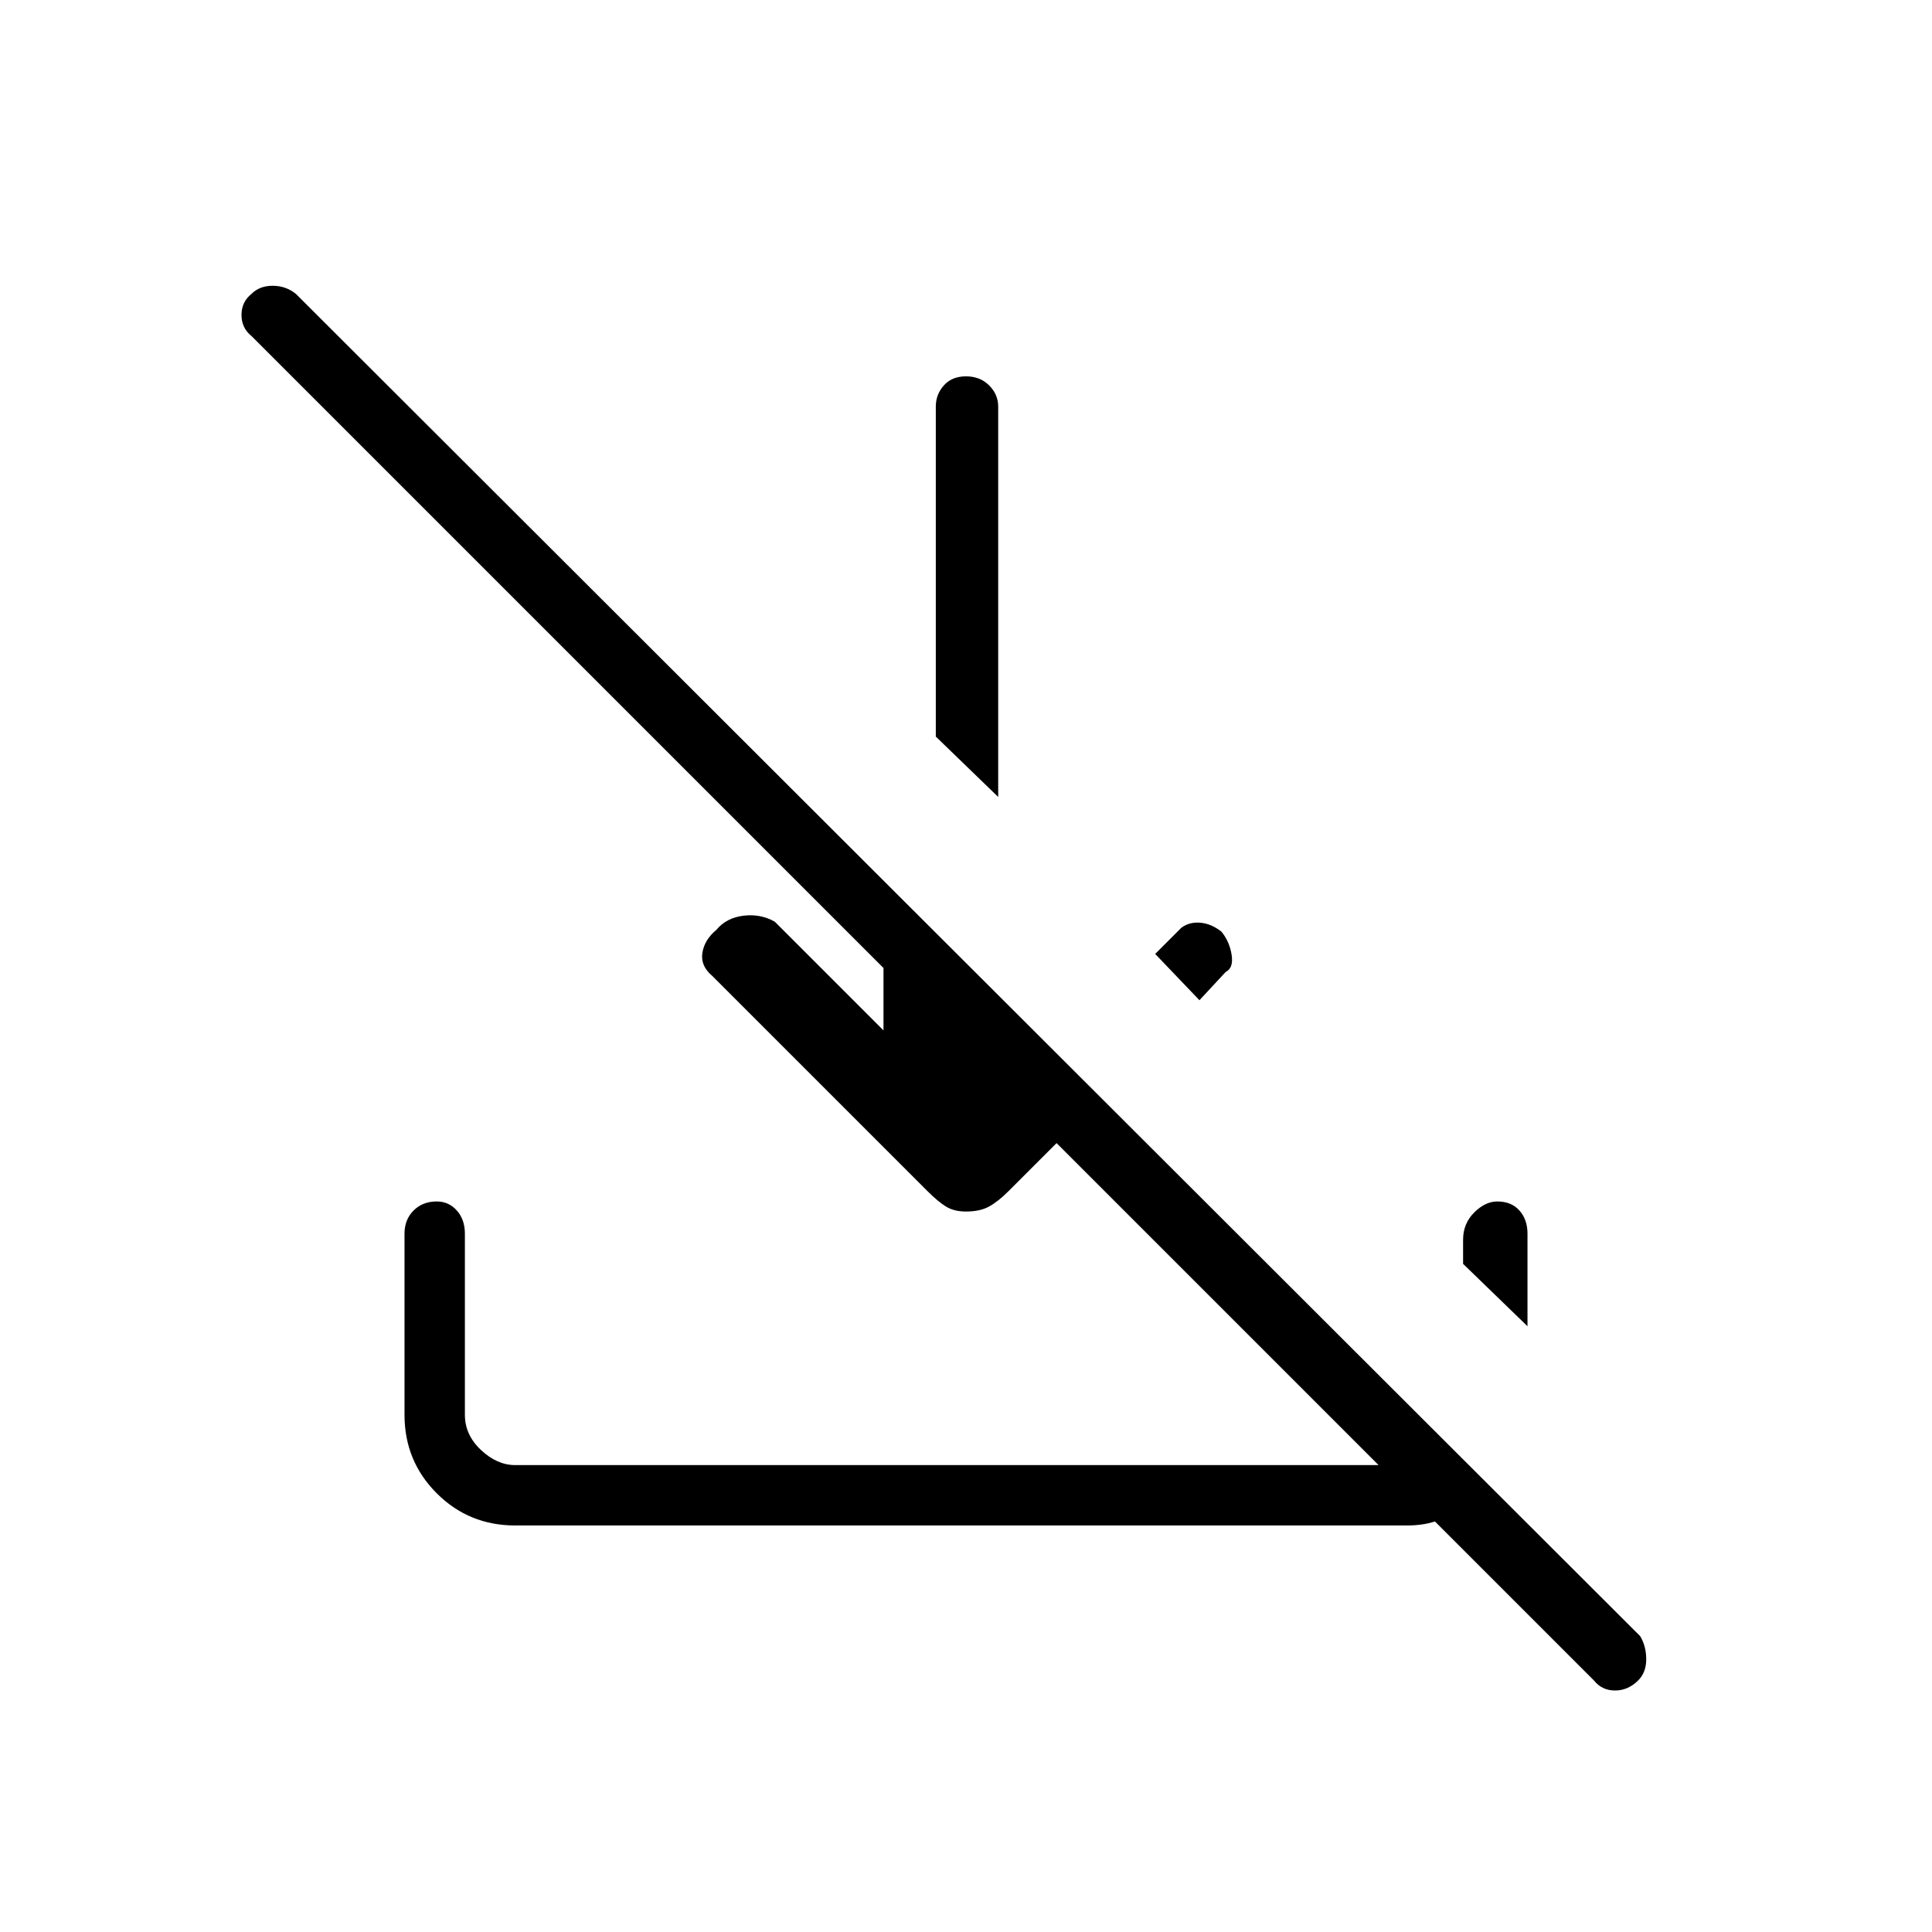 <svg xmlns="http://www.w3.org/2000/svg" height="48" width="48"><path d="m39.6 41.75-3.95-3.95q-.15.05-.325.075-.175.025-.375.025H12.8q-1.15 0-1.95-.8t-.8-1.95v-4.5q0-.35.225-.575.225-.225.575-.225.3 0 .5.225t.2.575v4.5q0 .5.4.875t.85.375h21.45l-8-8-1.2 1.2q-.25.25-.475.375-.225.125-.575.125-.3 0-.5-.125t-.45-.375l-5.35-5.35q-.3-.25-.25-.575.05-.325.35-.575.25-.3.675-.35.425-.05.775.15l2.7 2.7v-1.55L6.25 8.35Q6 8.15 6 7.825t.25-.525q.2-.2.525-.2t.575.2l33.4 33.35q.15.25.15.575 0 .325-.2.525-.25.25-.575.25-.325 0-.525-.25Zm-1.65-8.8-1.6-1.55v-.6q0-.4.275-.675t.575-.275q.35 0 .55.225.2.225.2.575Zm-8.15-8.1-1.1-1.15.65-.65q.2-.15.475-.125.275.025.525.225.2.25.25.575.05.325-.15.425Zm-5-5.05-1.55-1.5v-8.2q0-.3.2-.525.2-.225.55-.225.35 0 .575.225.225.225.225.525Z"/></svg>